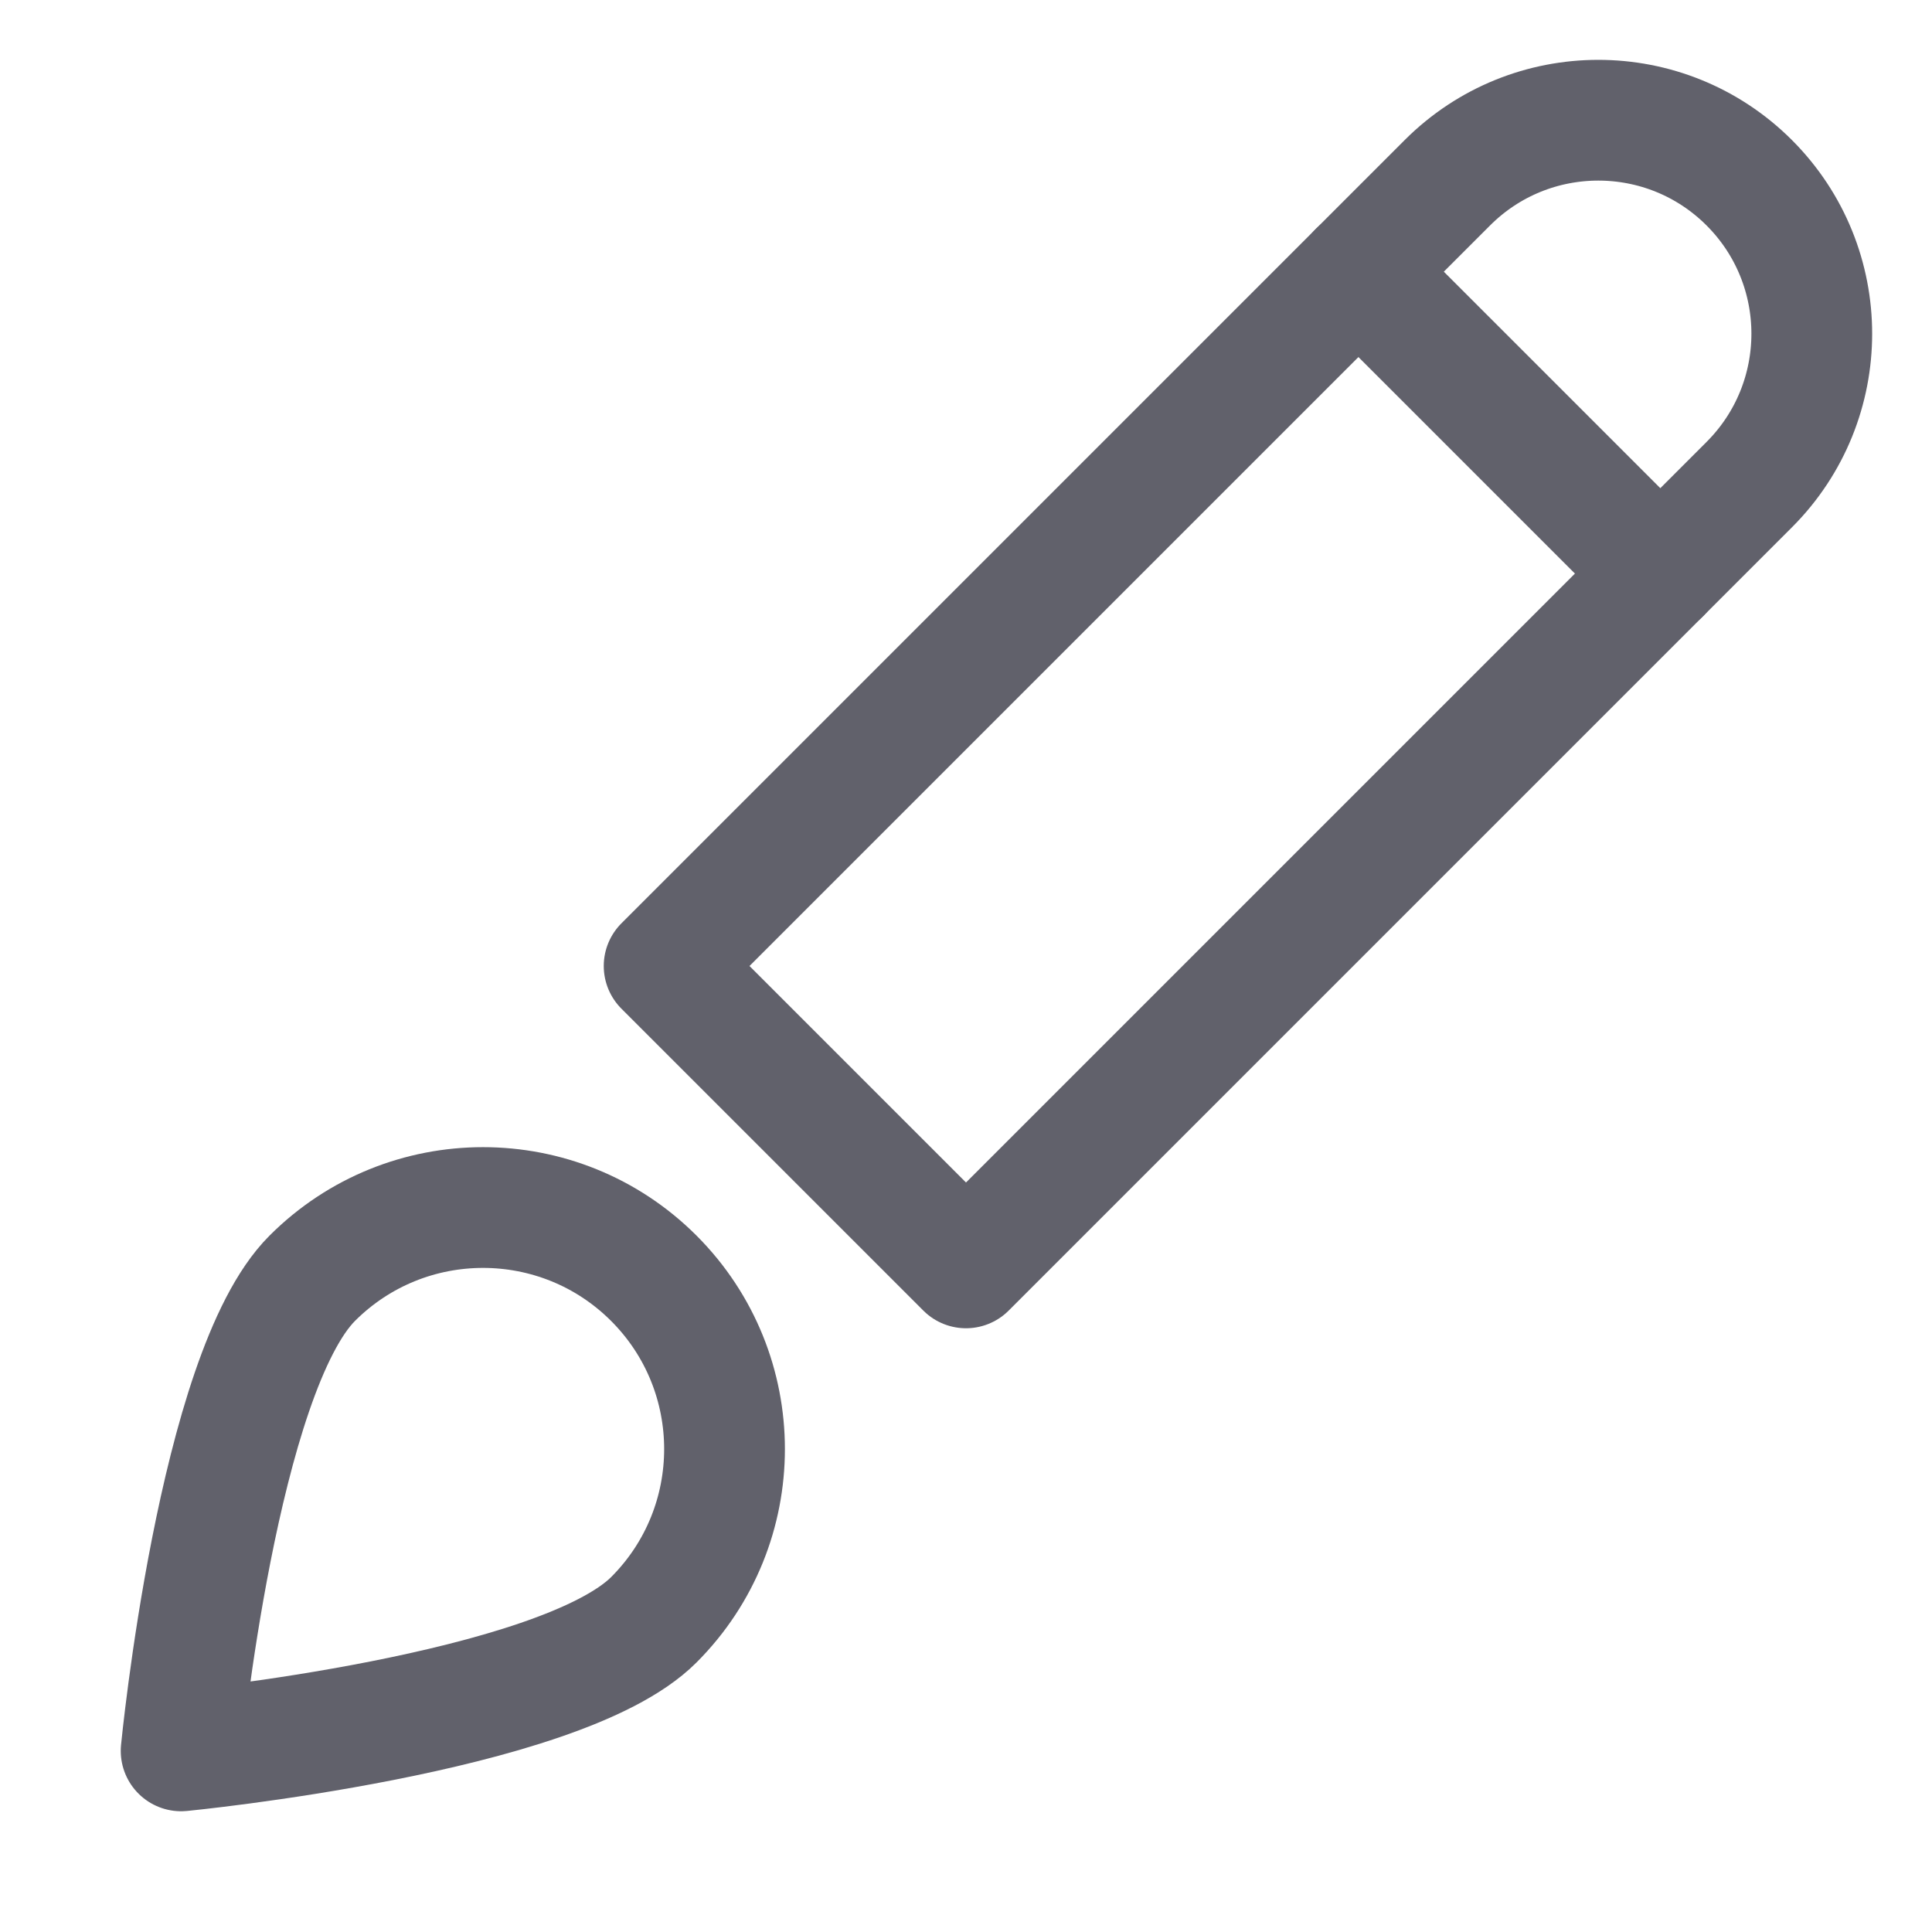 <svg xmlns="http://www.w3.org/2000/svg" height="32" width="32" viewBox="0 0 32 32"><title>brush 6</title><g stroke-linecap="round" fill="#61616b" stroke-linejoin="round" class="nc-icon-wrapper"><line data-cap="butt" data-color="color-2" fill="none" stroke="#61616b" stroke-width="2" x1="22.5" y1="4.5" x2="27.5" y2="9.5"></line> <path fill="none" stroke="#61616b" stroke-width="2" d="M16,21l-5-5L23.973,3.027 c1.381-1.381,3.619-1.381,5,0l0,0c1.381,1.381,1.381,3.619,0,5L16,21z"></path> <path data-color="color-2" fill="none" stroke="#61616b" stroke-width="2" d=" M5.172,21.172c1.562-1.562,4.095-1.562,5.657,0c1.562,1.562,1.562,4.095,0,5.657C9.266,28.391,3,29,3,29S3.609,22.734,5.172,21.172z "></path></g></svg>